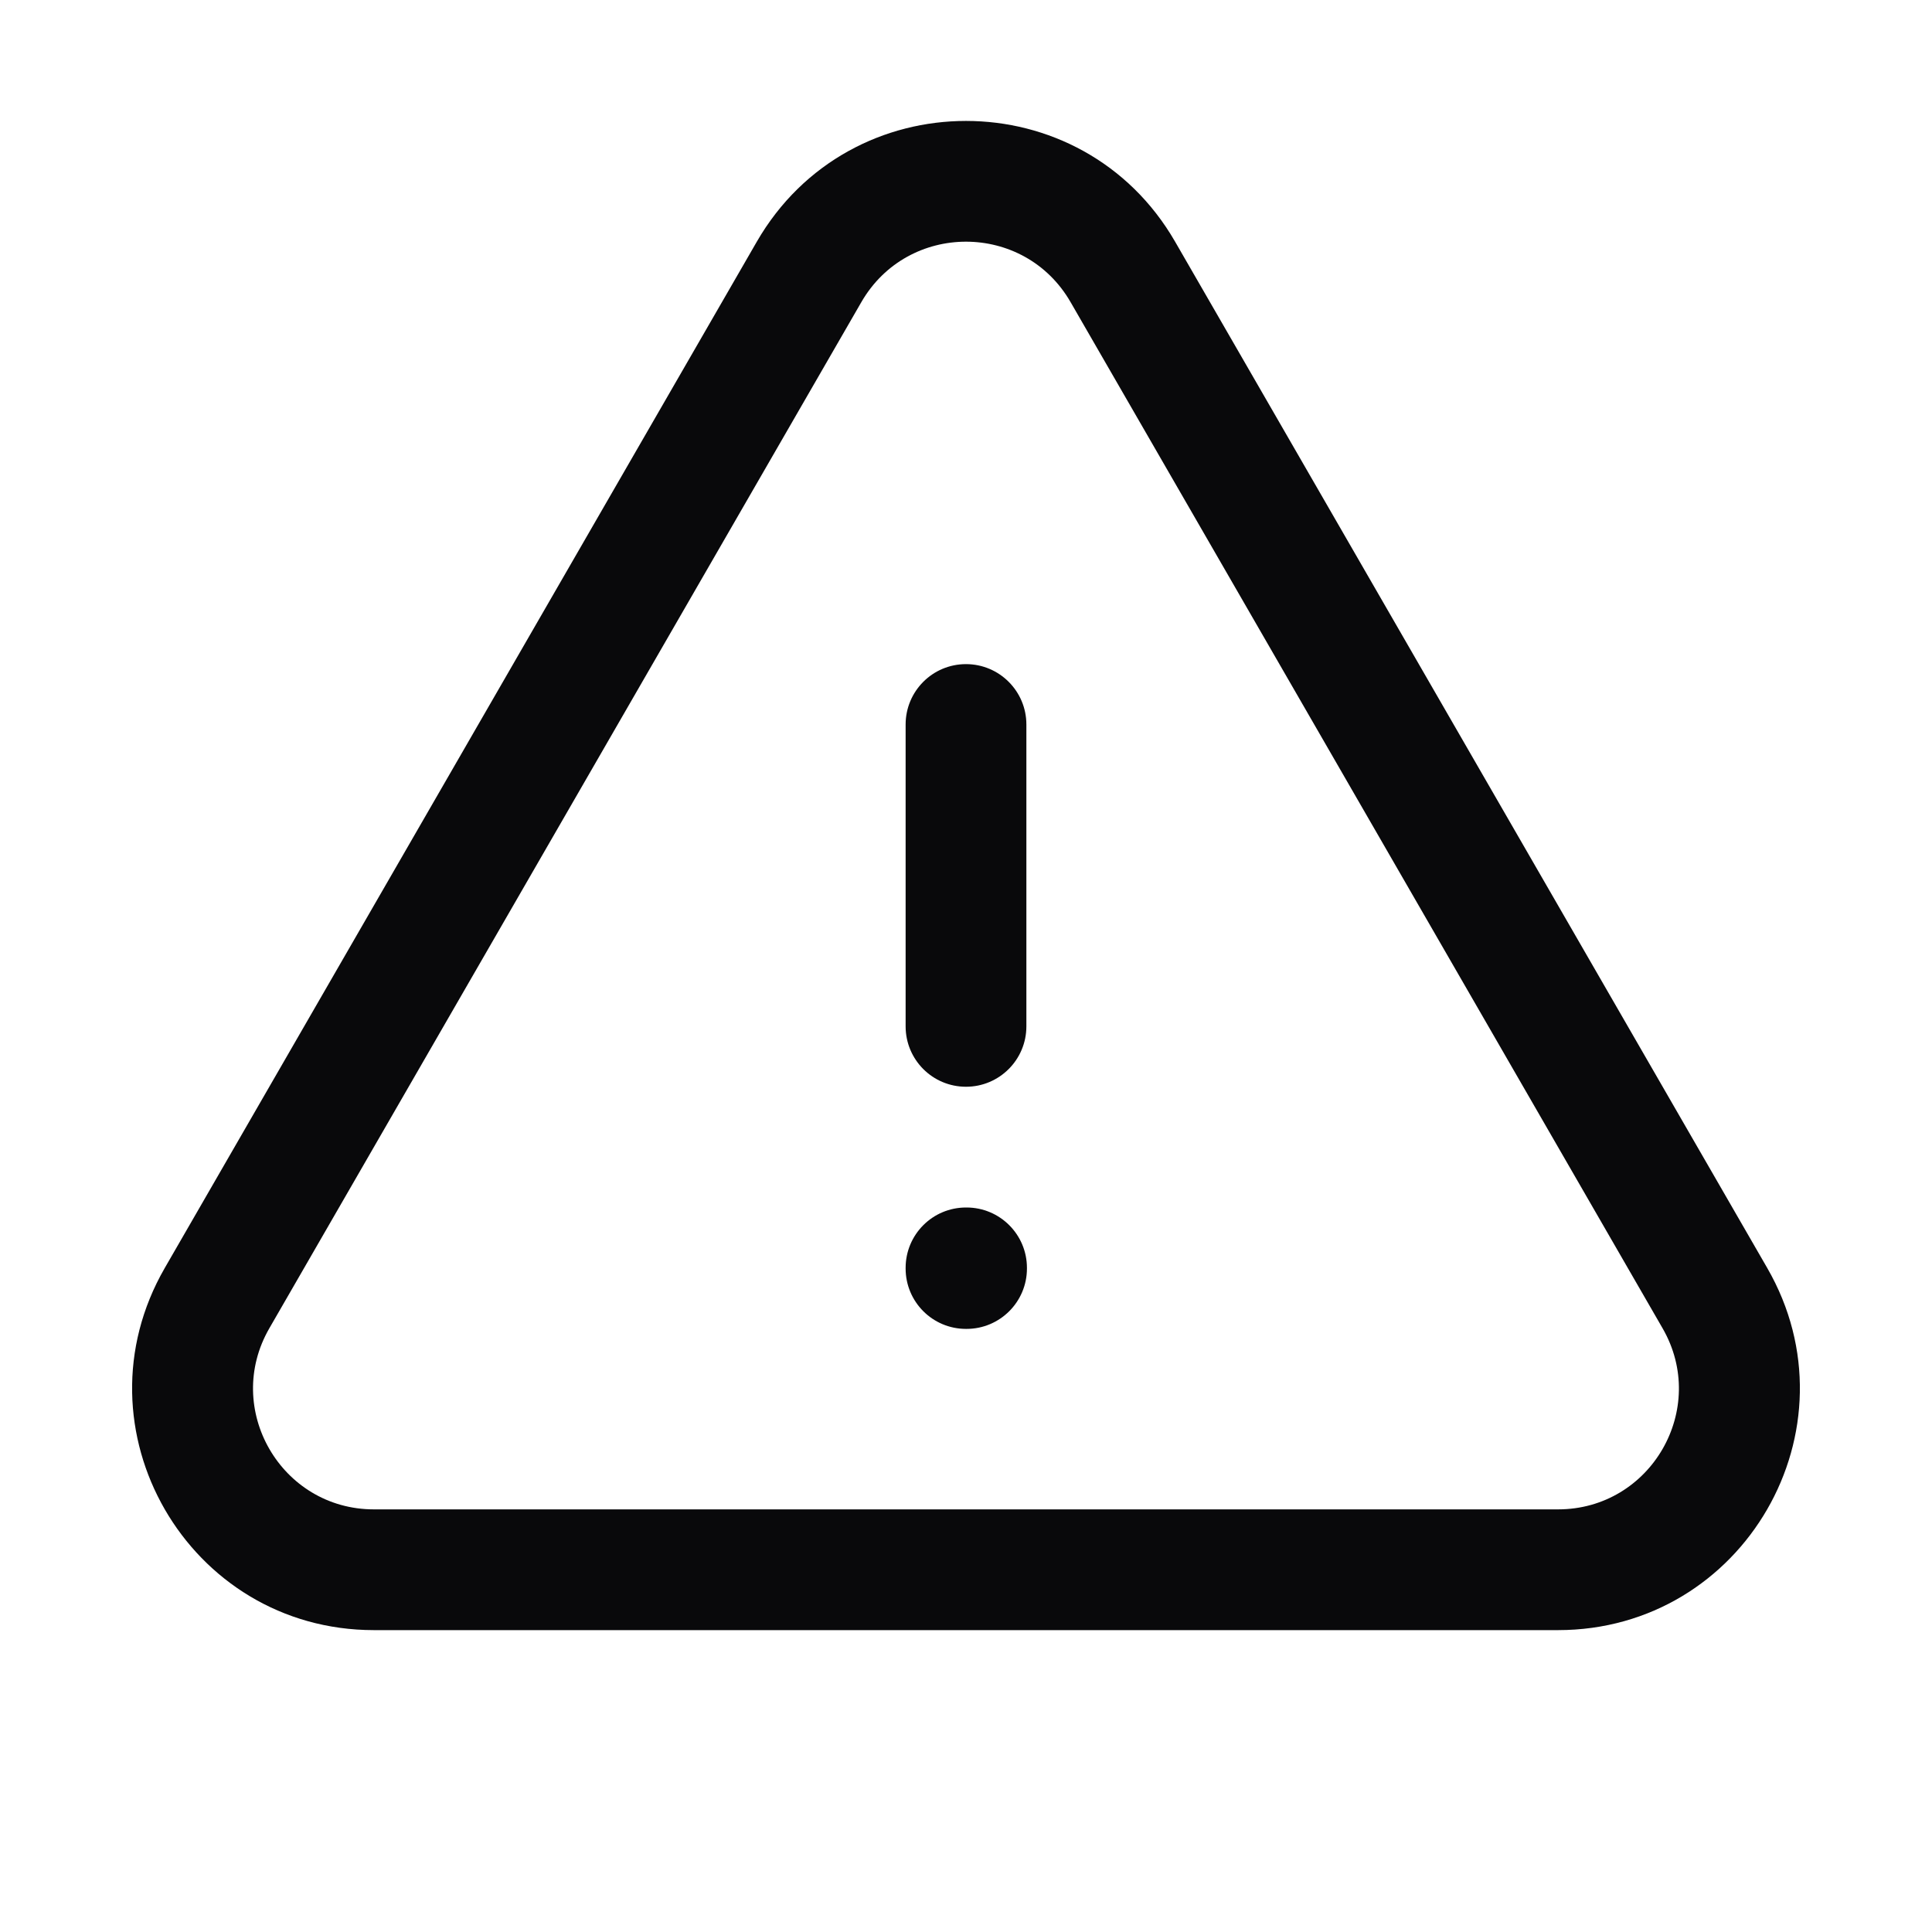<svg width="24" height="24" viewBox="0 0 24 24" fill="none" xmlns="http://www.w3.org/2000/svg">
<path fill-rule="evenodd" clip-rule="evenodd" d="M13.299 3.753C12.722 2.752 11.278 2.752 10.7 3.753L3.346 16.5C2.769 17.5 3.491 18.75 4.645 18.75H19.354C20.509 18.75 21.23 17.5 20.653 16.5L13.299 3.753ZM9.401 3.003C10.556 1.002 13.444 1.002 14.598 3.003L21.953 15.751C23.107 17.751 21.663 20.25 19.354 20.25H4.645C2.336 20.25 0.893 17.751 2.047 15.751L9.401 3.003ZM12 8.25C12.414 8.25 12.75 8.586 12.75 9V12.75C12.75 13.164 12.414 13.5 12 13.5C11.585 13.5 11.25 13.164 11.25 12.75V9C11.25 8.586 11.585 8.25 12 8.25ZM11.25 15.75C11.25 15.336 11.585 15 12 15H12.007C12.421 15 12.757 15.336 12.757 15.75V15.758C12.757 16.172 12.421 16.508 12.007 16.508H12C11.585 16.508 11.25 16.172 11.25 15.758V15.75Z" fill="#09090B"/>
</svg>
